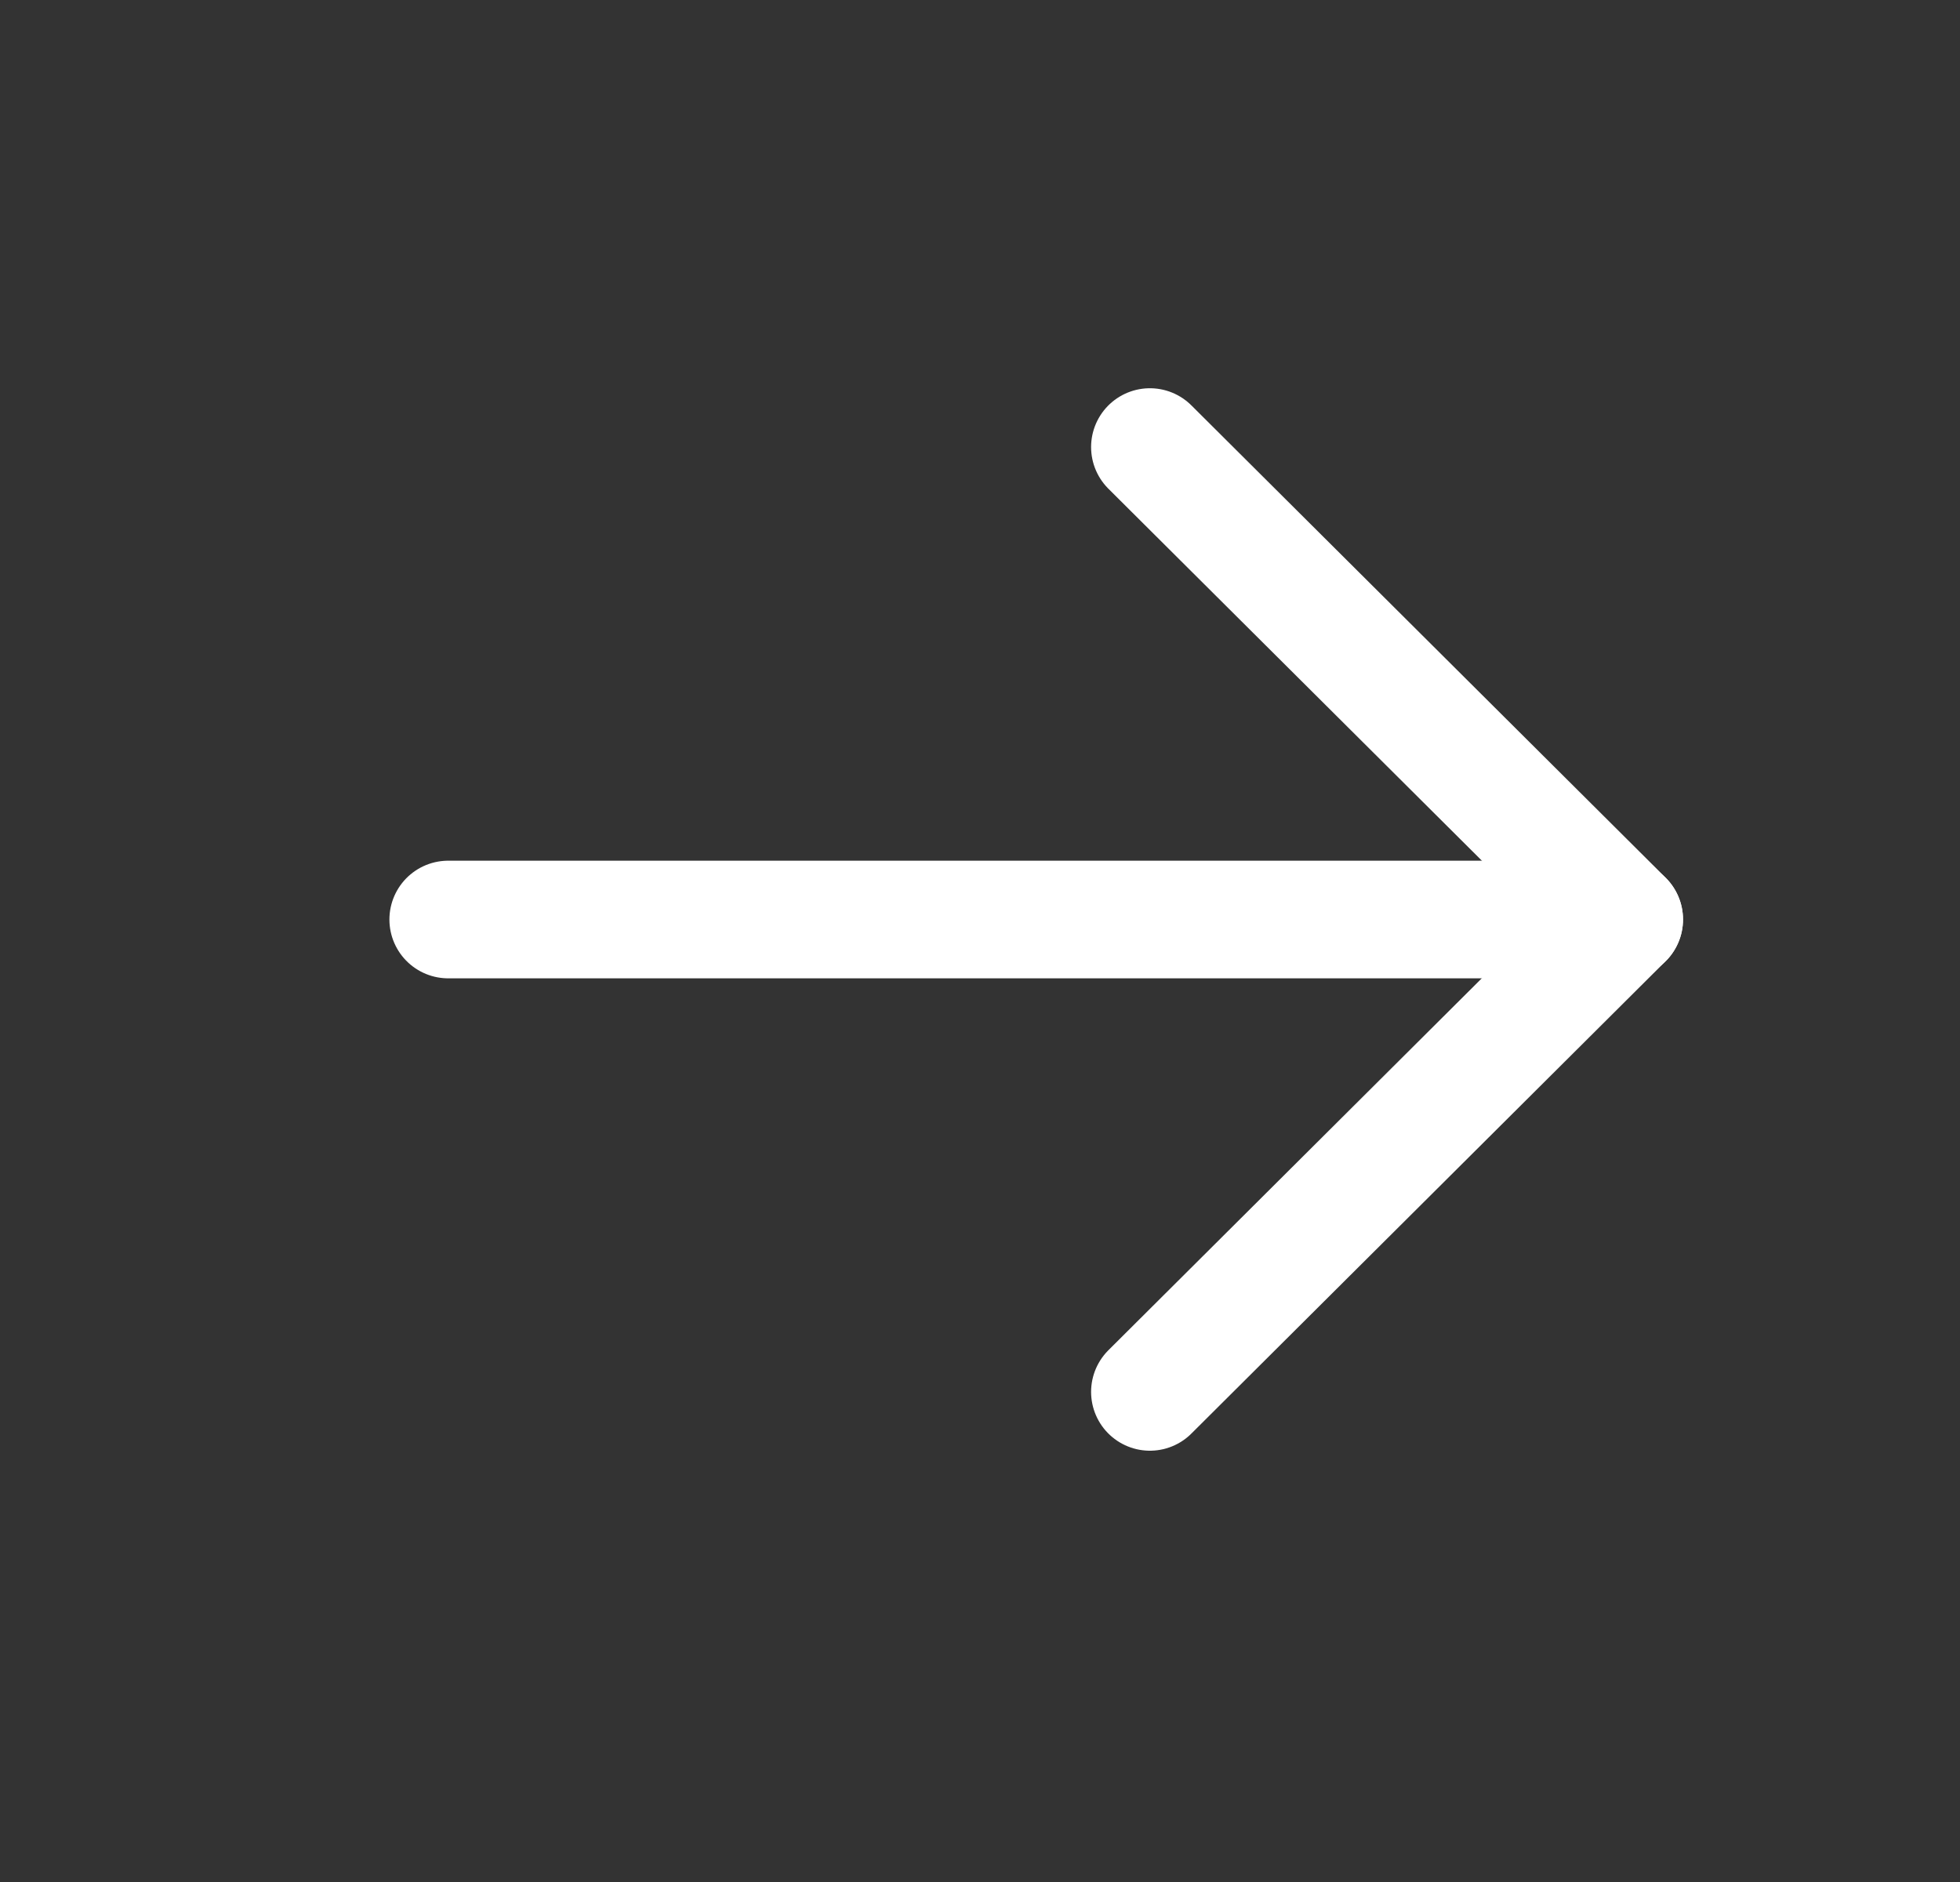 <svg width="25" height="24" viewBox="0 0 25 24" fill="none" xmlns="http://www.w3.org/2000/svg">
<rect x="0" y="0" width="25" height="24" fill="#333333" stroke="none"/>
<path d="M20.717 11.726L5.717 11.726" stroke="white" stroke-width="1.5" stroke-linecap="round" stroke-linejoin="round"/>
<path d="M14.667 5.701L20.717 11.725L14.667 17.75" stroke="white" stroke-width="1.5" stroke-linecap="round" stroke-linejoin="round"/>
</svg>
